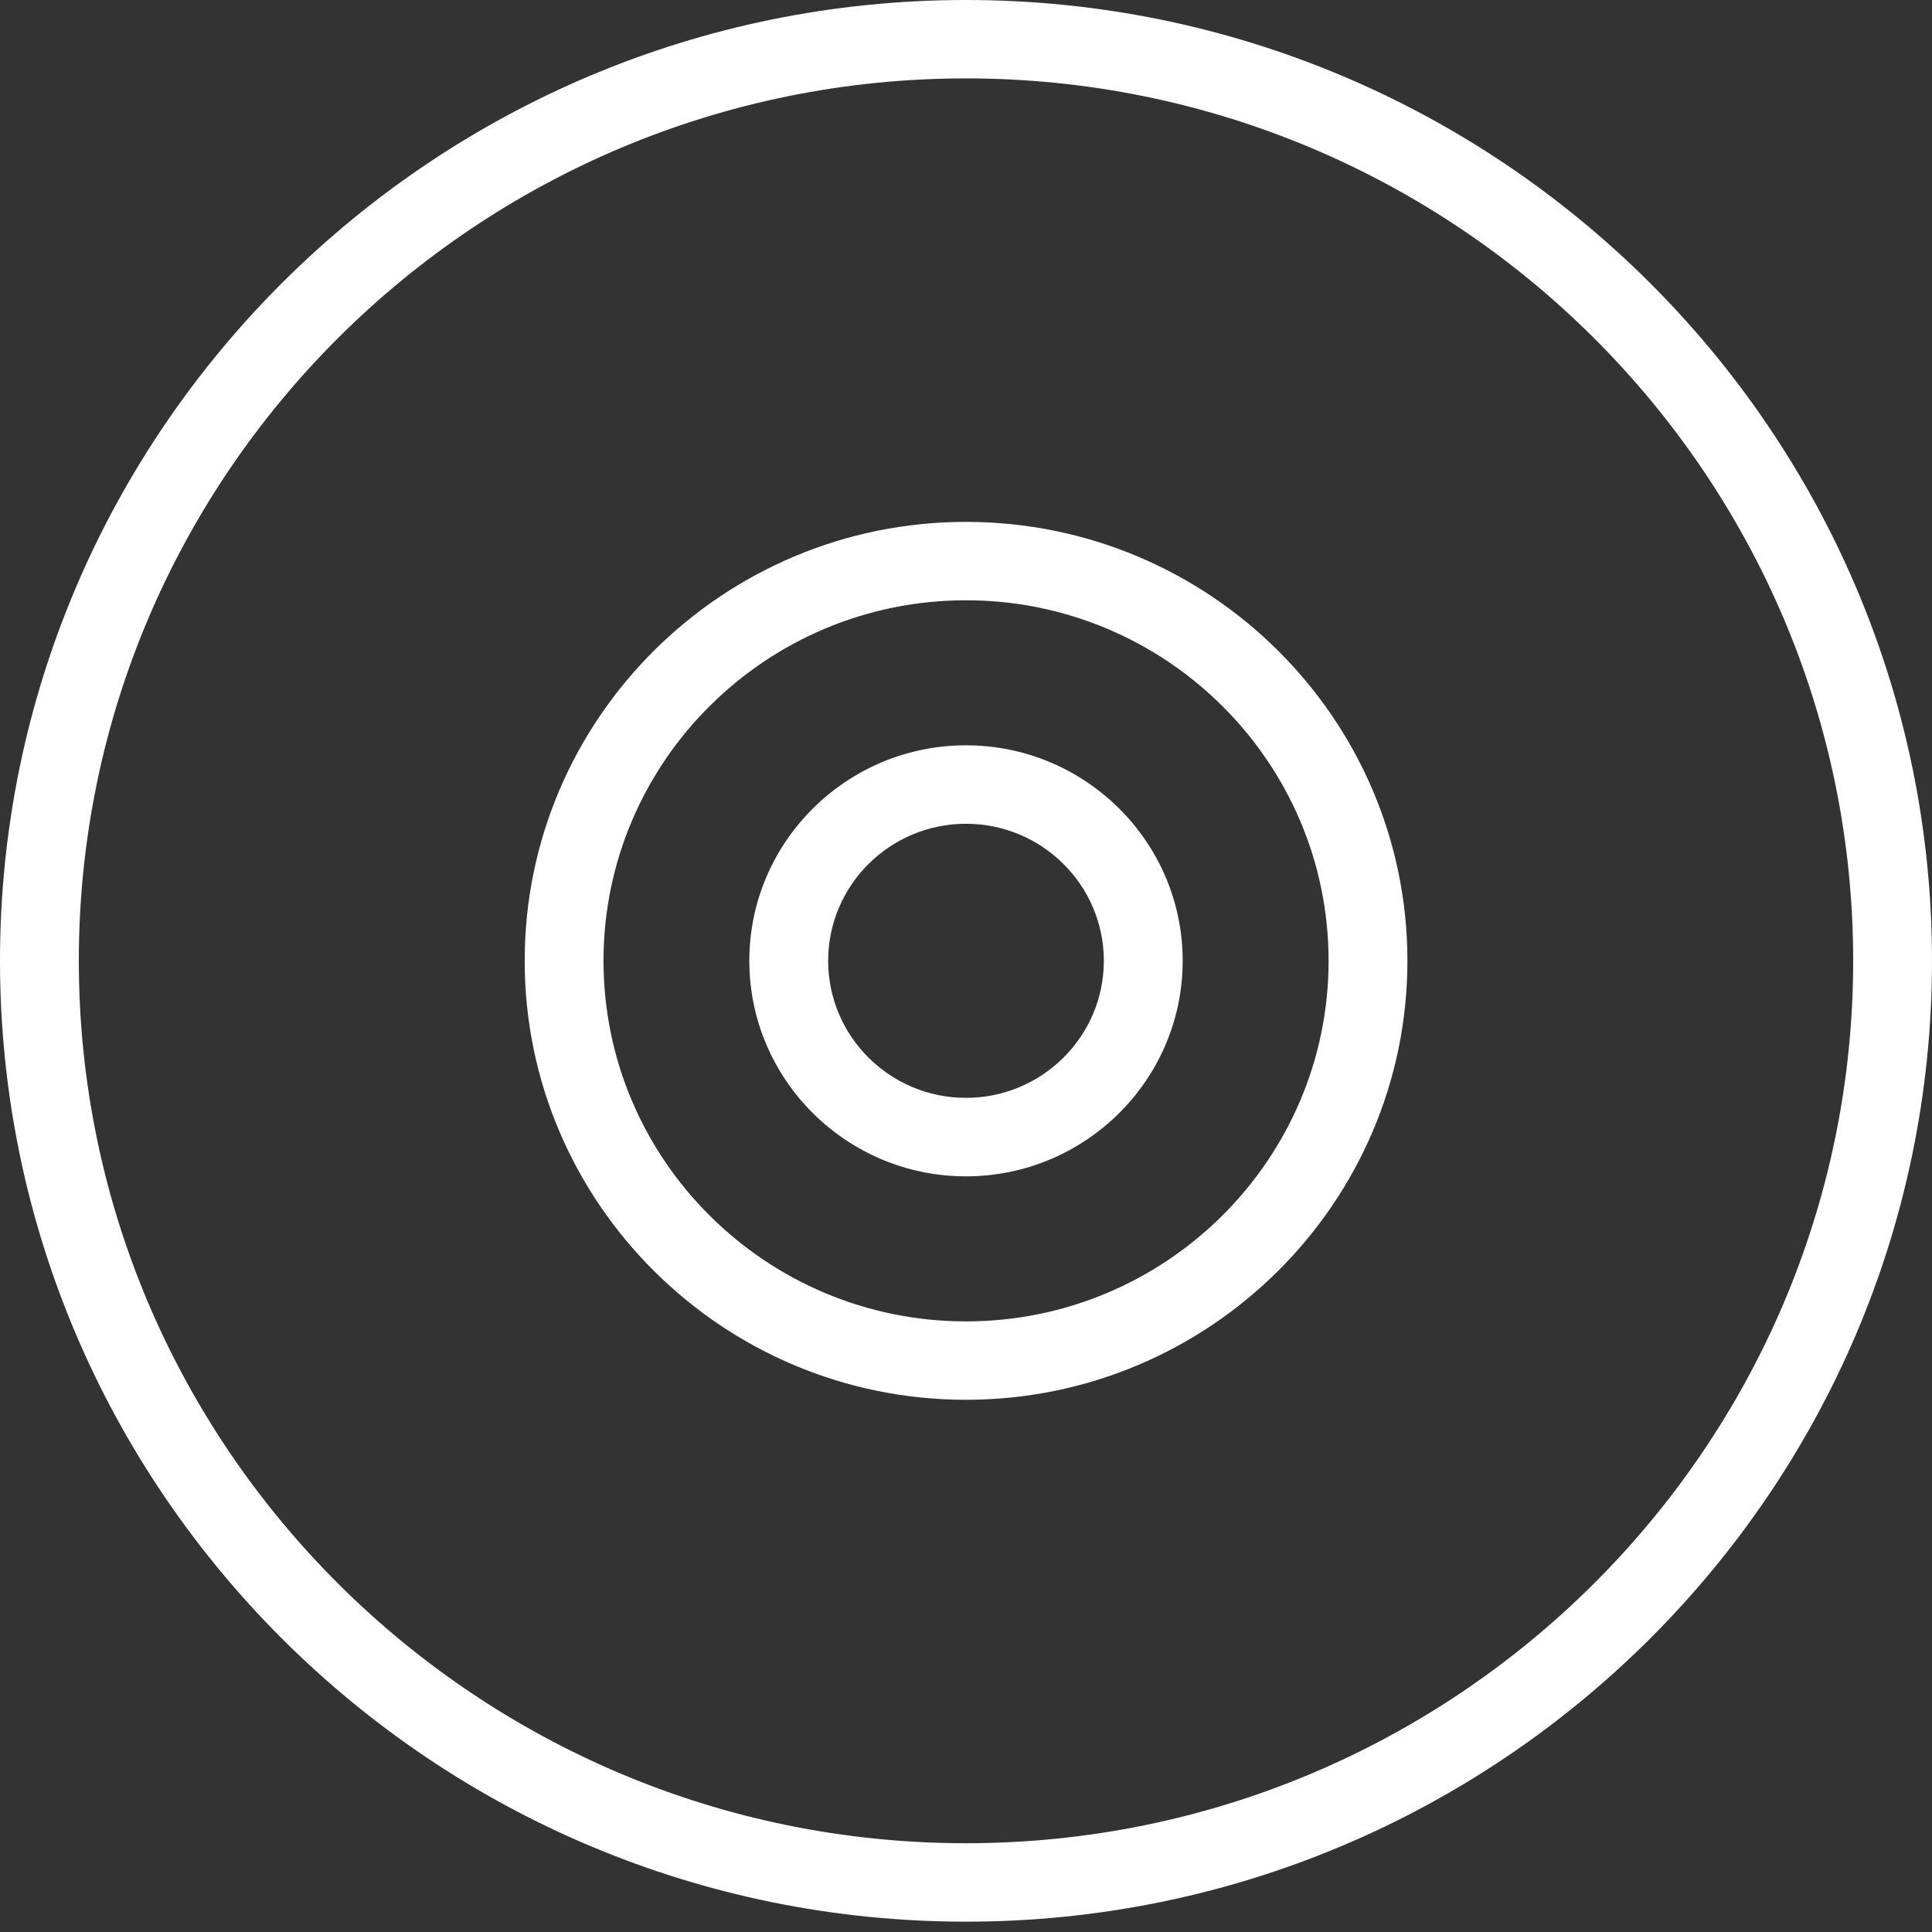 <?xml version="1.0" encoding="UTF-8"?>
<svg width="40px" height="40px" viewBox="0 0 40 40" version="1.1" xmlns="http://www.w3.org/2000/svg" xmlns:xlink="http://www.w3.org/1999/xlink">
    <rect x="0" y="0" width="40" height="40" fill="#333333" stroke="none"/>
    <!-- Generator: Sketch 39.1 (31720) - http://www.bohemiancoding.com/sketch -->
    <title>vol</title>
    <desc>Created with Sketch.</desc>
    <defs></defs>
    <g id="Page-1" stroke="none" stroke-width="1" fill="none" fill-rule="evenodd">
        <g id="track" transform="translate(-74, -38)" fill="#FFFFFF">
            <g id="head" transform="translate(70, 38)">
                <g id="vol">
                    <path d="M23.999,0 C12.973,0 4,8.923 4,19.892 C4,30.862 12.973,39.786 23.999,39.786 C35.029,39.786 44,30.862 44,19.892 C44,8.923 35.029,0 23.999,0 L23.999,0 Z M23.999,38.162 C13.872,38.162 5.632,29.966 5.632,19.892 C5.632,9.818 13.872,1.623 23.999,1.623 C34.128,1.623 42.368,9.818 42.368,19.892 C42.368,29.966 34.128,38.162 23.999,38.162 Z M23.999,10.805 C18.961,10.805 14.863,14.881 14.863,19.892 C14.863,24.903 18.961,28.981 23.999,28.981 C29.039,28.981 33.139,24.903 33.139,19.892 C33.139,14.881 29.039,10.805 23.999,10.805 Z M23.999,27.358 C19.86,27.358 16.495,24.01 16.495,19.892 C16.495,15.775 19.86,12.428 23.999,12.428 C28.138,12.428 31.507,15.775 31.507,19.892 C31.507,24.01 28.138,27.358 23.999,27.358 Z M23.999,15.431 C21.527,15.431 19.514,17.433 19.514,19.892 C19.514,22.353 21.527,24.355 23.999,24.355 C26.473,24.355 28.486,22.353 28.486,19.892 C28.486,17.433 26.473,15.431 23.999,15.431 Z M23.999,22.73 C22.426,22.73 21.146,21.457 21.146,19.892 C21.146,18.329 22.426,17.055 23.999,17.055 C25.574,17.055 26.854,18.329 26.854,19.892 C26.854,21.457 25.574,22.73 23.999,22.73 L23.999,22.73 Z"></path>
                </g>
            </g>
        </g>
    </g>
</svg>